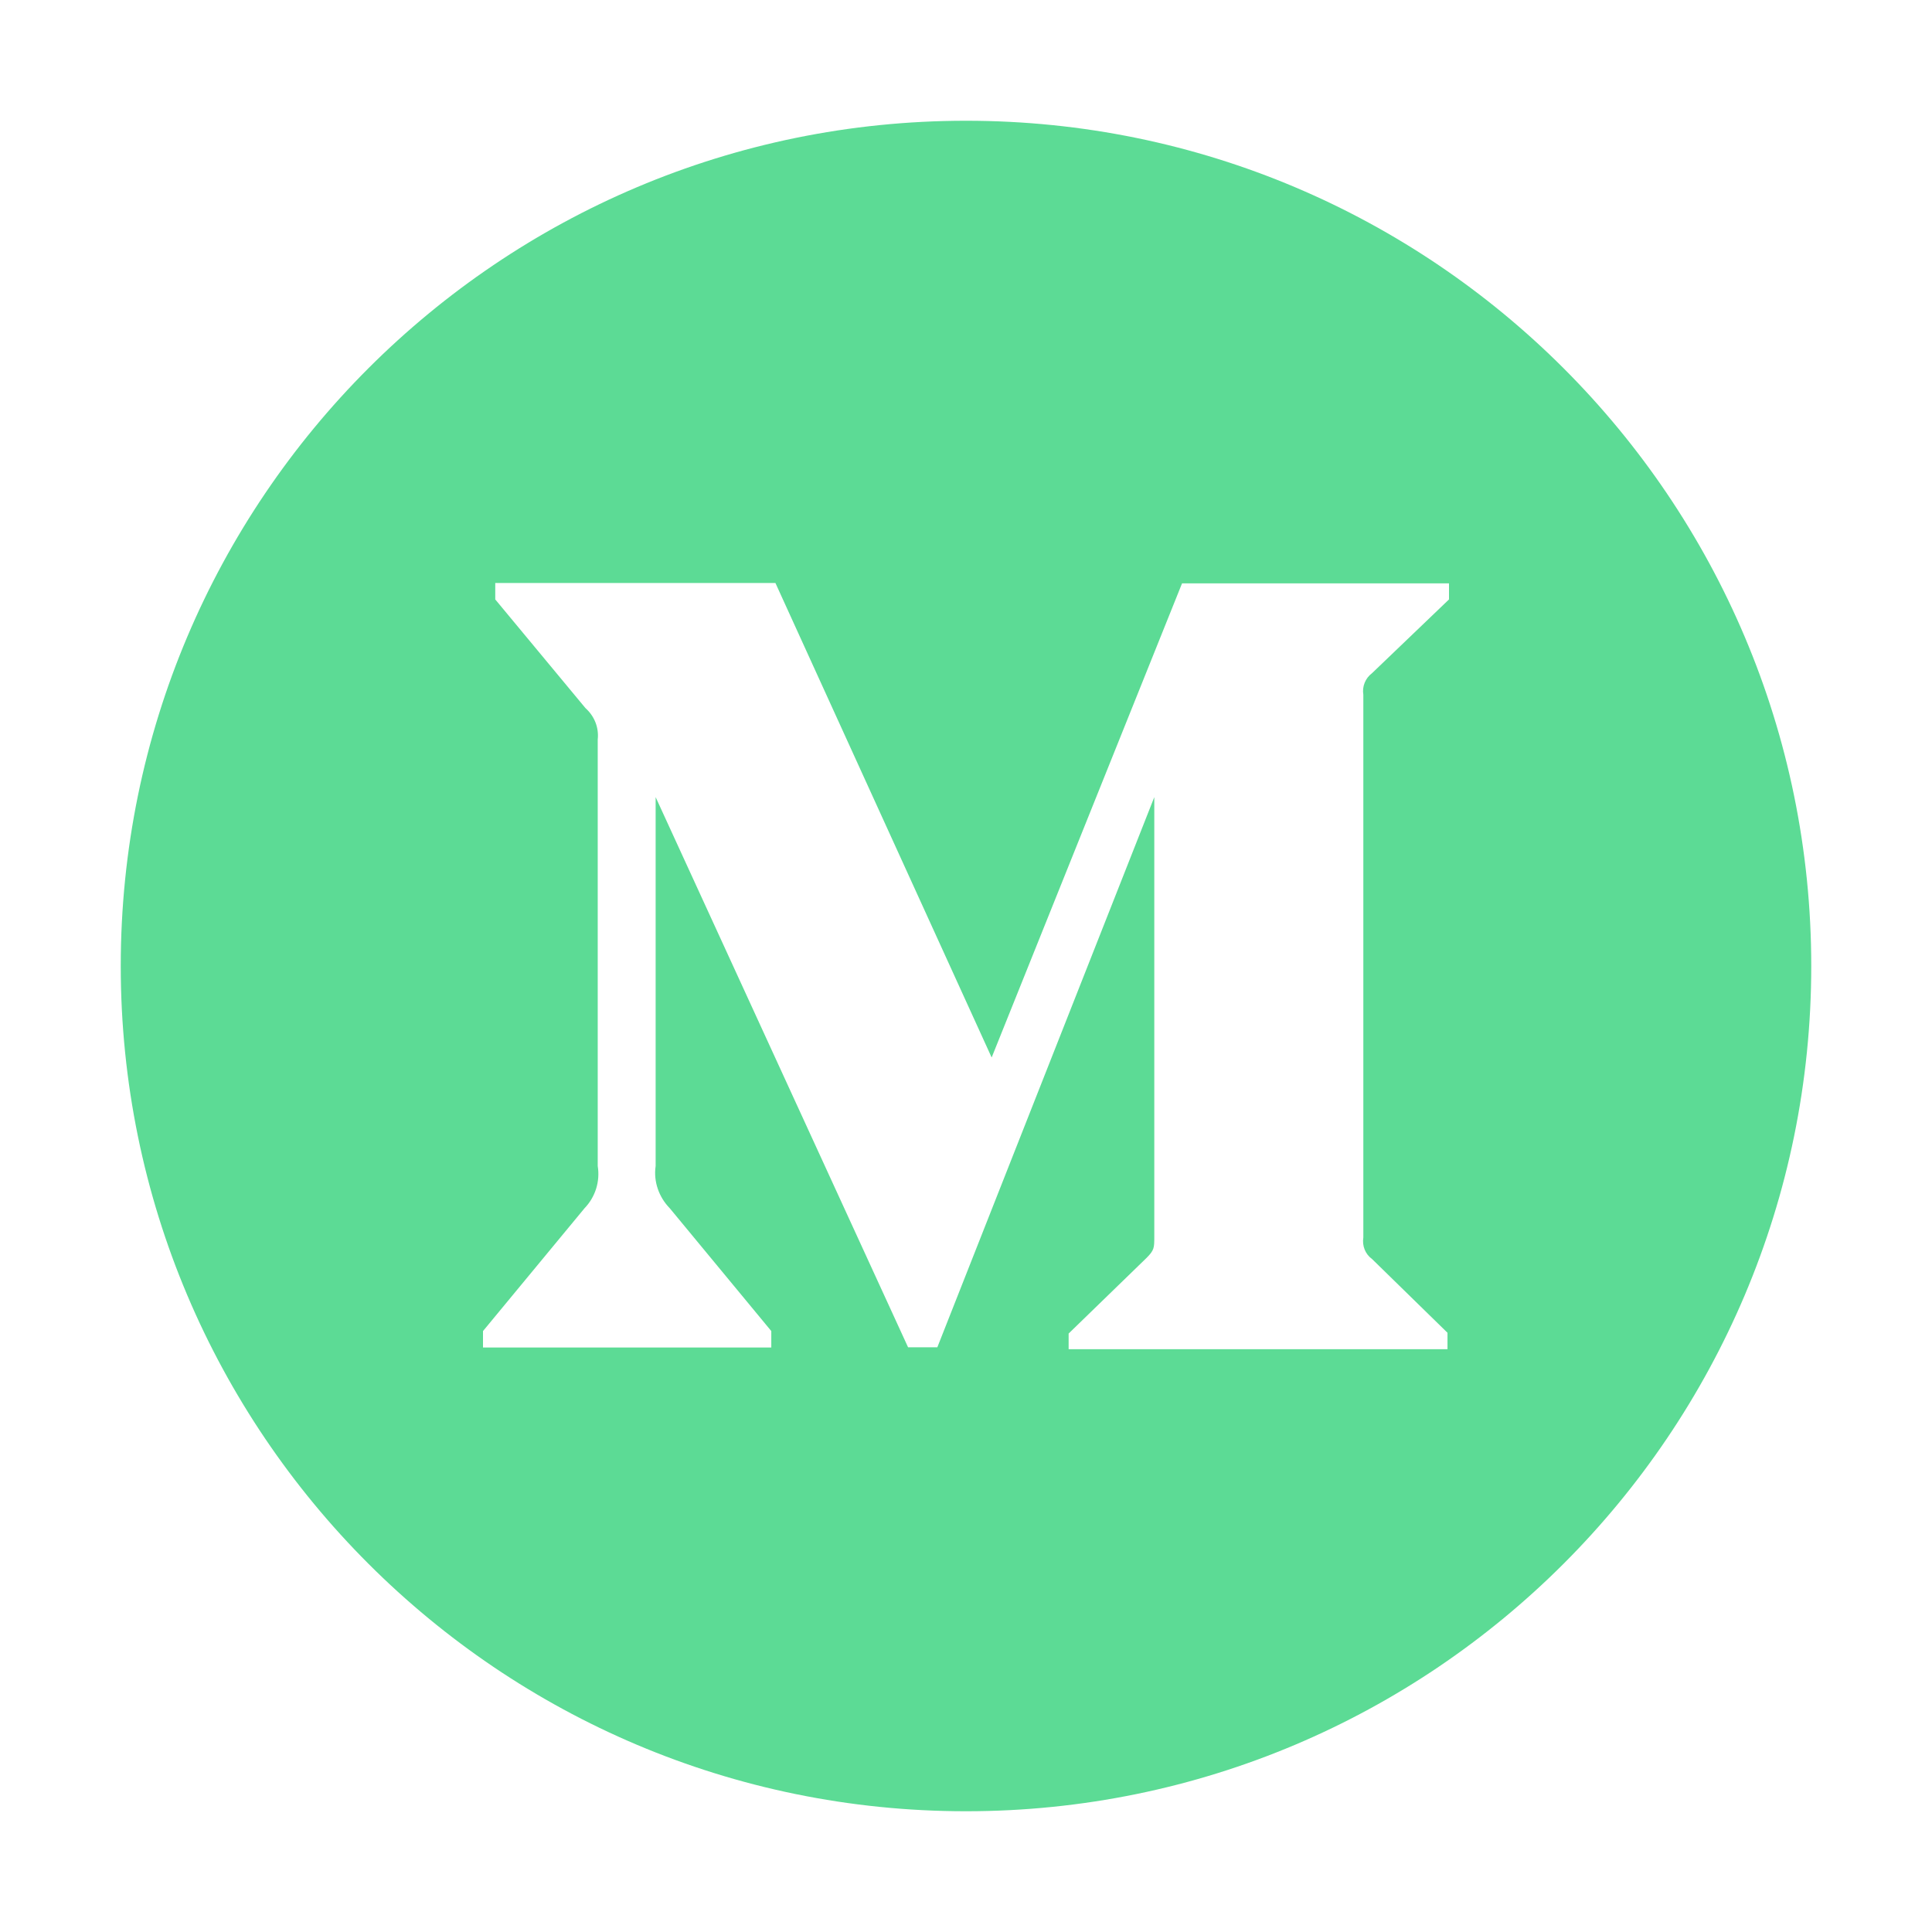 <svg width="50" height="50" viewBox="0 0 50 50" fill="none" xmlns="http://www.w3.org/2000/svg">
<path d="M25 3.125C12.92 3.125 3.125 12.92 3.125 25C3.125 37.08 12.92 46.875 25 46.875C37.08 46.875 46.875 37.08 46.875 25C46.875 12.92 37.08 3.125 25 3.125ZM37.5 15.513L35.508 17.422C35.332 17.554 35.249 17.769 35.283 17.979V32.026C35.249 32.241 35.332 32.456 35.508 32.583L37.461 34.492V34.917H27.656V34.512L29.673 32.554C29.873 32.353 29.873 32.295 29.873 31.997V20.63L24.258 34.868H23.501L16.968 20.63V30.176C16.909 30.576 17.051 30.981 17.334 31.27L19.961 34.448V34.873H12.5V34.448L15.127 31.27C15.265 31.127 15.368 30.953 15.428 30.763C15.487 30.573 15.501 30.372 15.469 30.176V19.141C15.503 18.833 15.386 18.535 15.151 18.325L12.817 15.513V15.088H20.068L25.664 27.368L30.591 15.098H37.5V15.513Z" fill="#5CDB95"/>
</svg>
